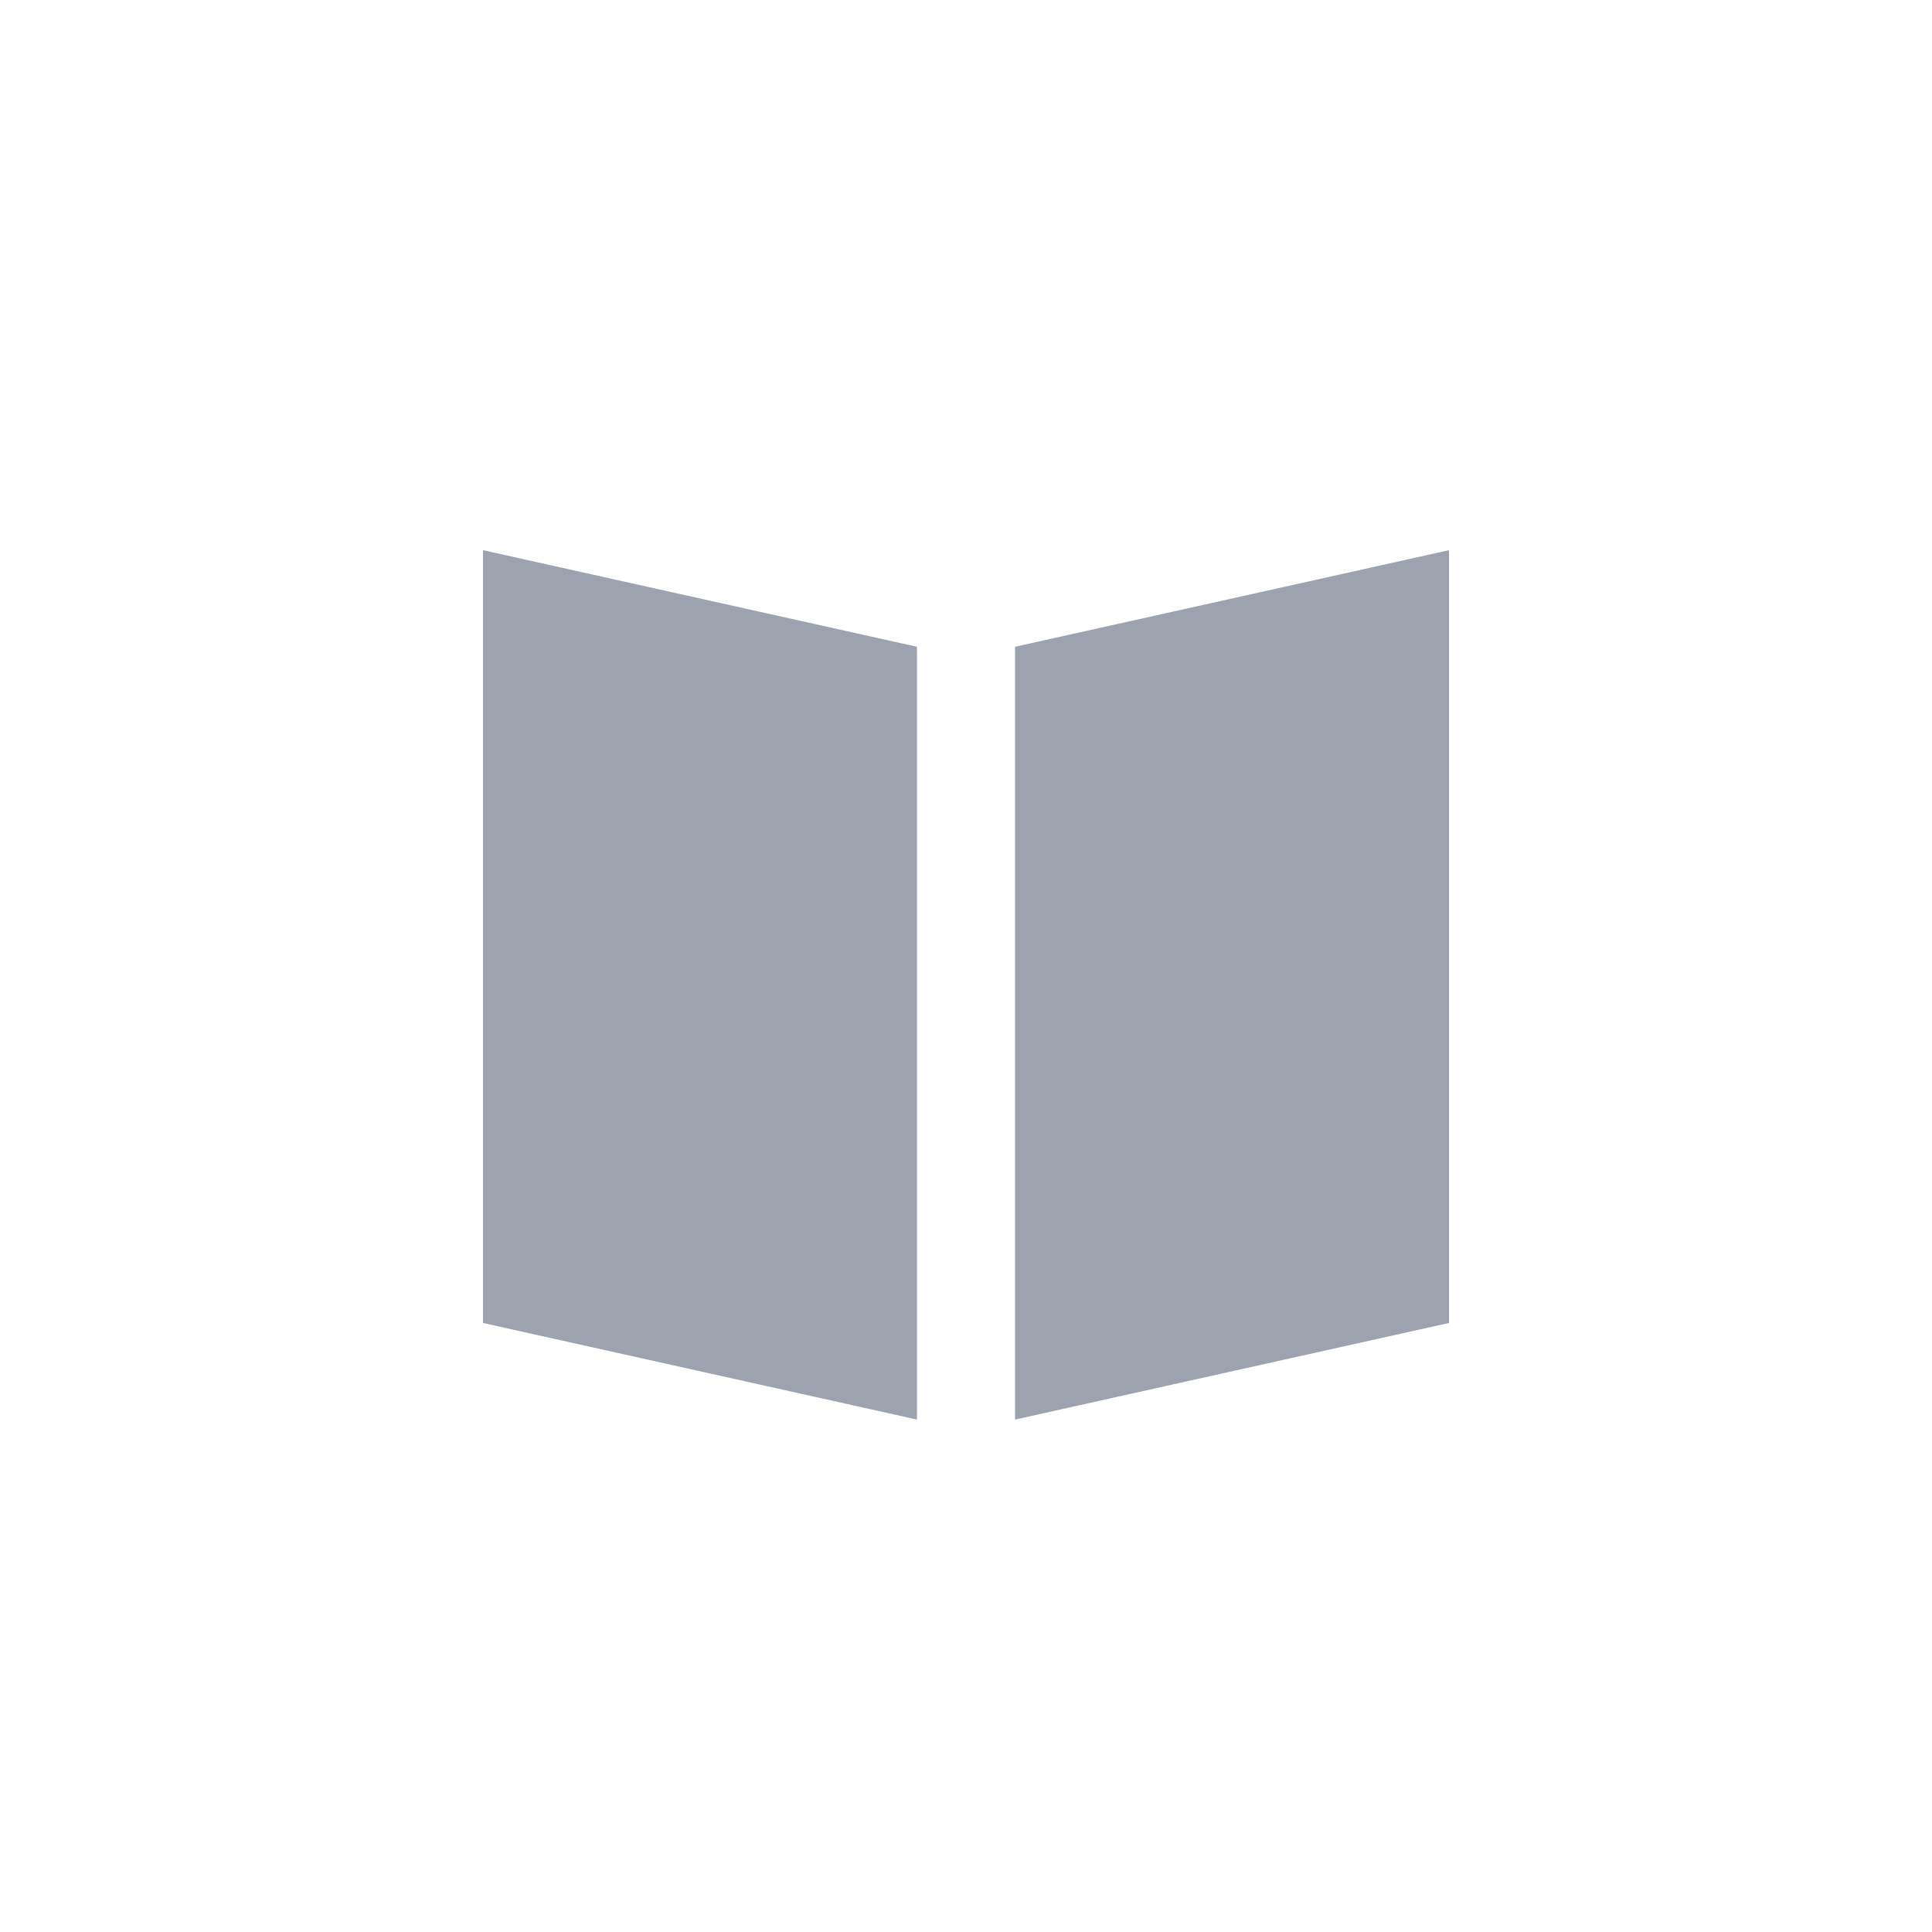 <?xml version="1.0" encoding="utf-8"?><!-- Uploaded to: SVG Repo, www.svgrepo.com, Generator: SVG Repo Mixer Tools -->
<svg fill="#9ca3af" width="55px" height="55px" viewBox="0 0 1024 1024" xmlns="http://www.w3.org/2000/svg"><path d="M256 291.6v409.6l230 51.2V342.8zm512 0v409.6l-230 51.2V342.8z"/></svg>